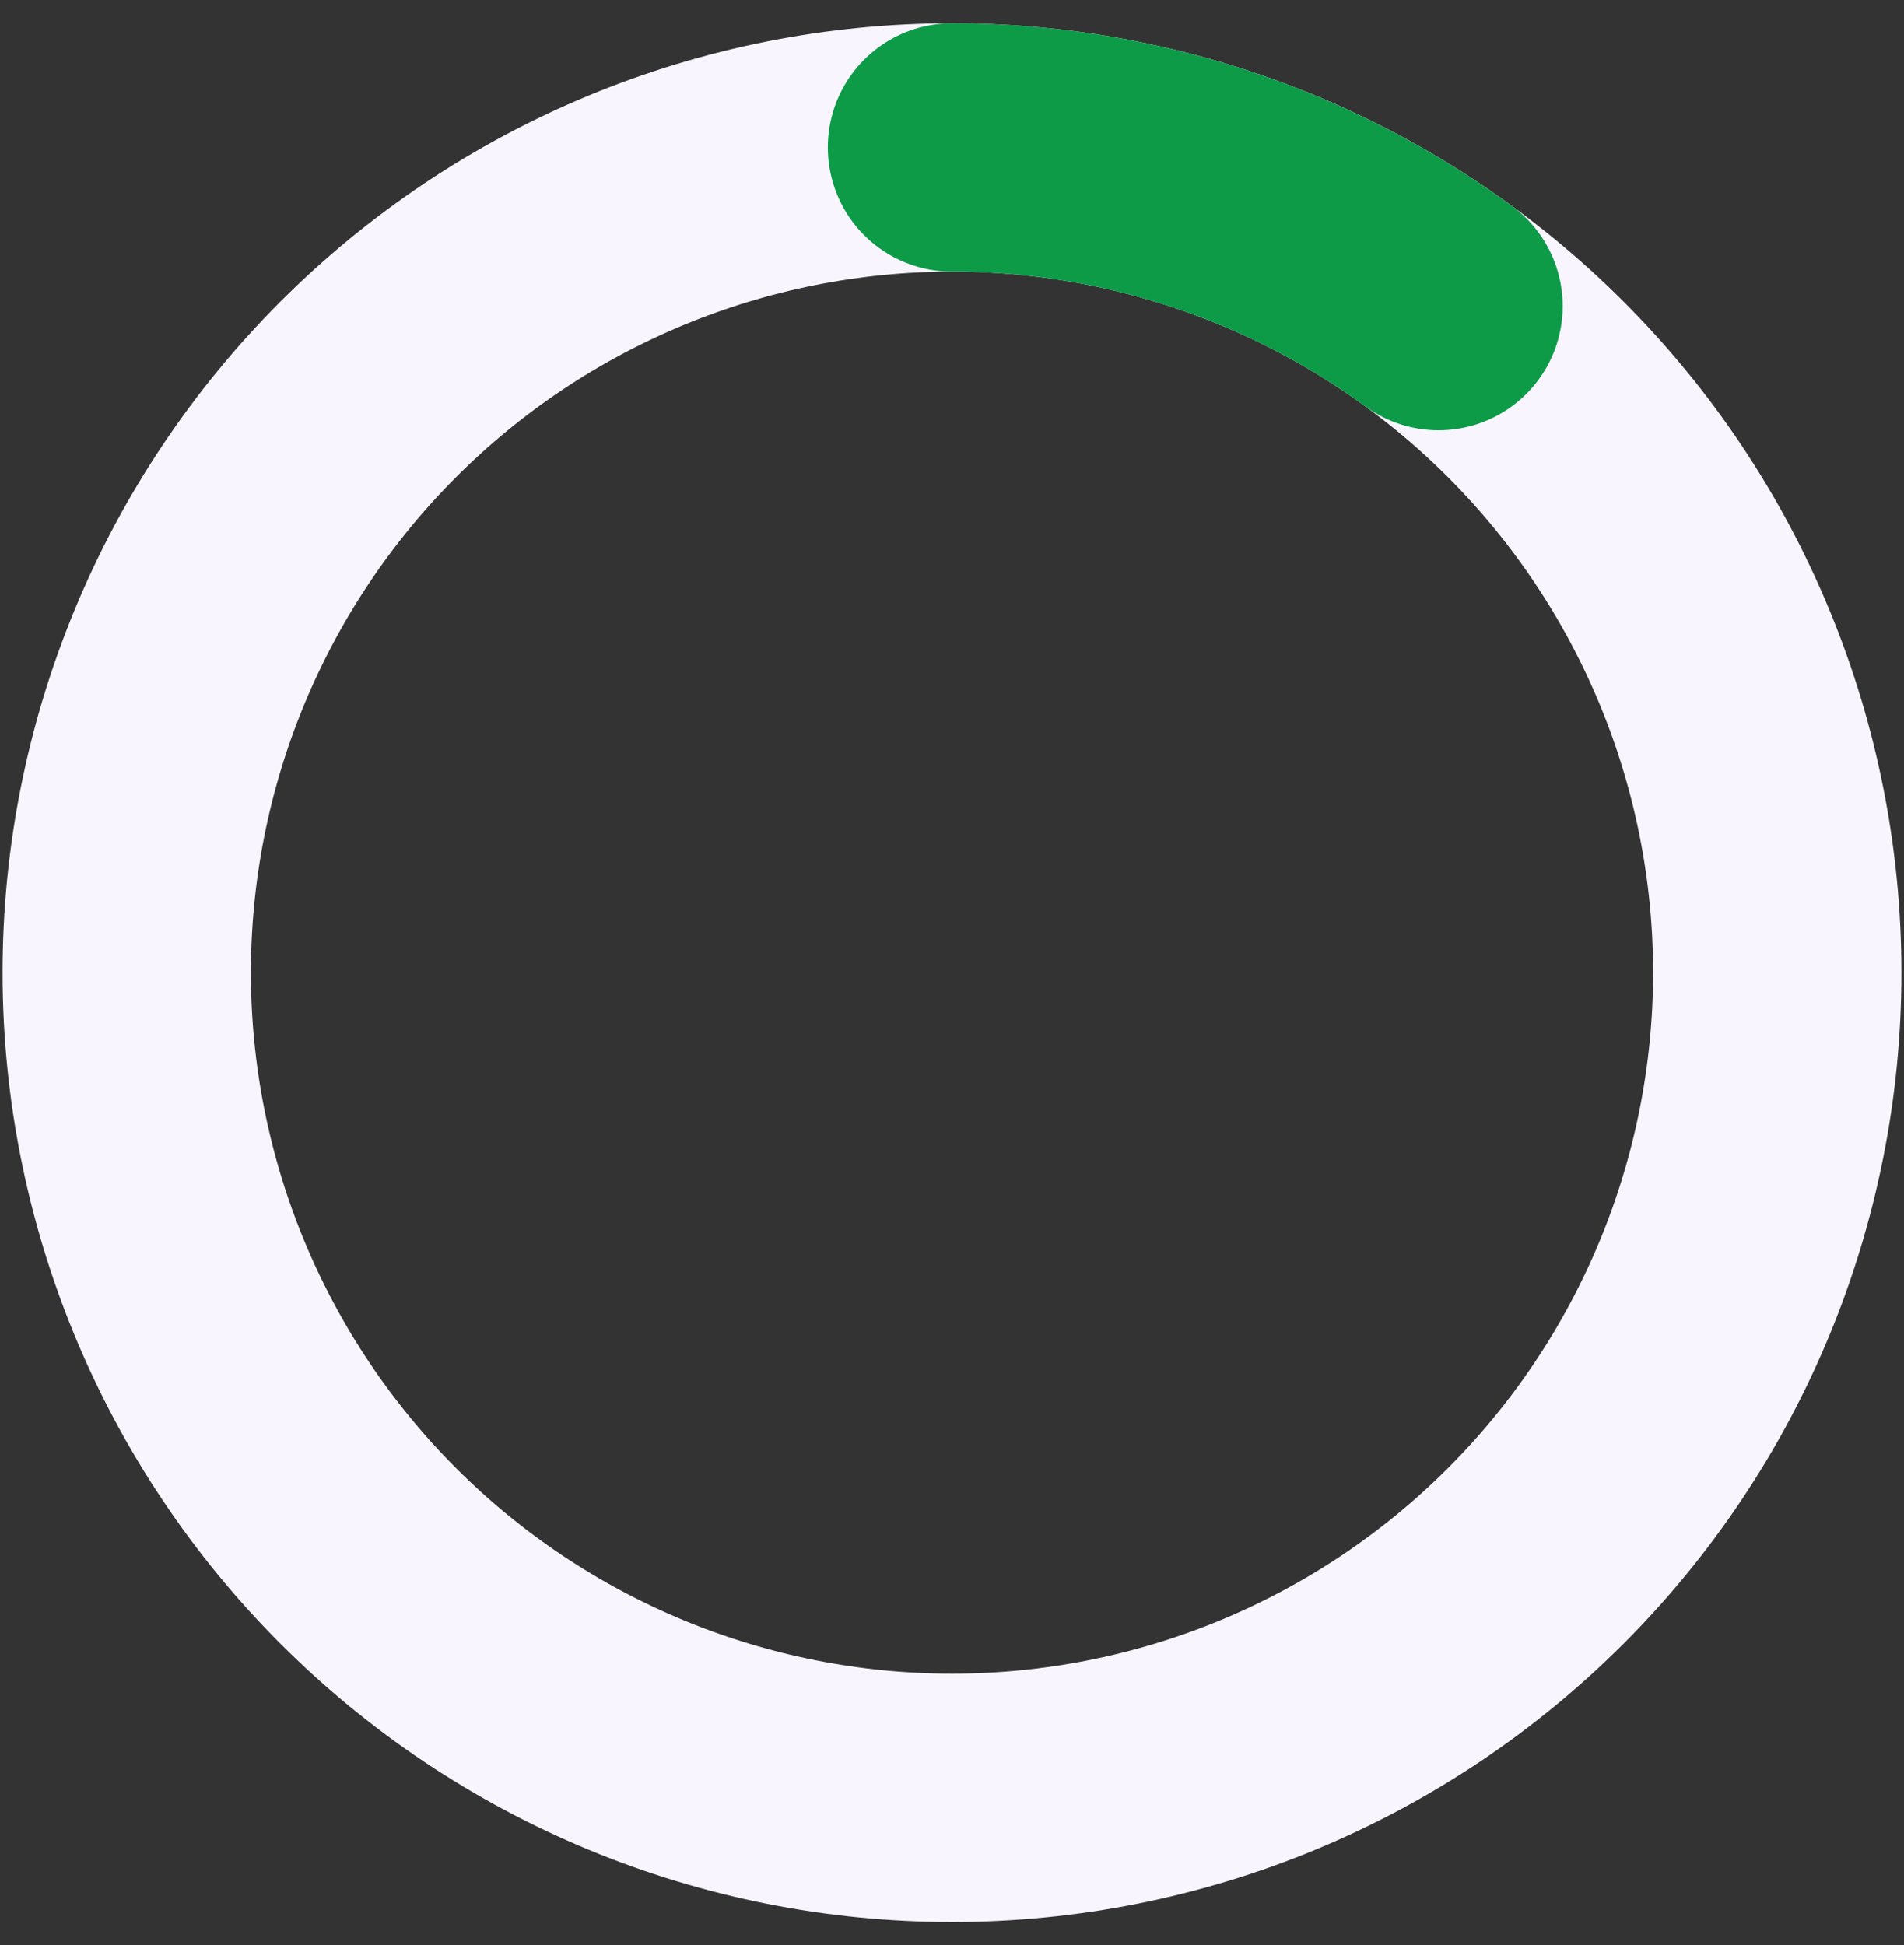 <svg width="46" height="47" viewBox="0 0 46 47" fill="none" xmlns="http://www.w3.org/2000/svg">
<rect x="0" y="0" width="46" height="47" fill="#333333" stroke="none"/>
<path d="M23 3.562C25.618 3.562 28.211 4.078 30.63 5.08C33.049 6.082 35.247 7.551 37.098 9.402C38.949 11.253 40.418 13.451 41.42 15.87C42.422 18.289 42.938 20.882 42.938 23.5C42.938 26.118 42.422 28.711 41.42 31.13C40.418 33.549 38.949 35.747 37.098 37.598C35.247 39.449 33.049 40.918 30.63 41.92C28.211 42.922 25.618 43.438 23 43.438C20.382 43.438 17.789 42.922 15.37 41.92C12.951 40.918 10.753 39.449 8.902 37.598C7.051 35.747 5.582 33.549 4.58 31.13C3.578 28.711 3.062 26.118 3.062 23.5C3.062 20.882 3.578 18.289 4.58 15.87C5.582 13.451 7.051 11.253 8.902 9.402C10.753 7.551 12.951 6.082 15.37 5.08C17.789 4.078 20.382 3.562 23 3.562L23 3.562Z" stroke="#F9F5FF" stroke-width="6" stroke-linecap="round" stroke-linejoin="round"/>
<path d="M23 3.562C27.225 3.562 31.341 4.905 34.754 7.396" stroke="#0D9B48" stroke-width="6" stroke-linecap="round" stroke-linejoin="round"/>
</svg>
